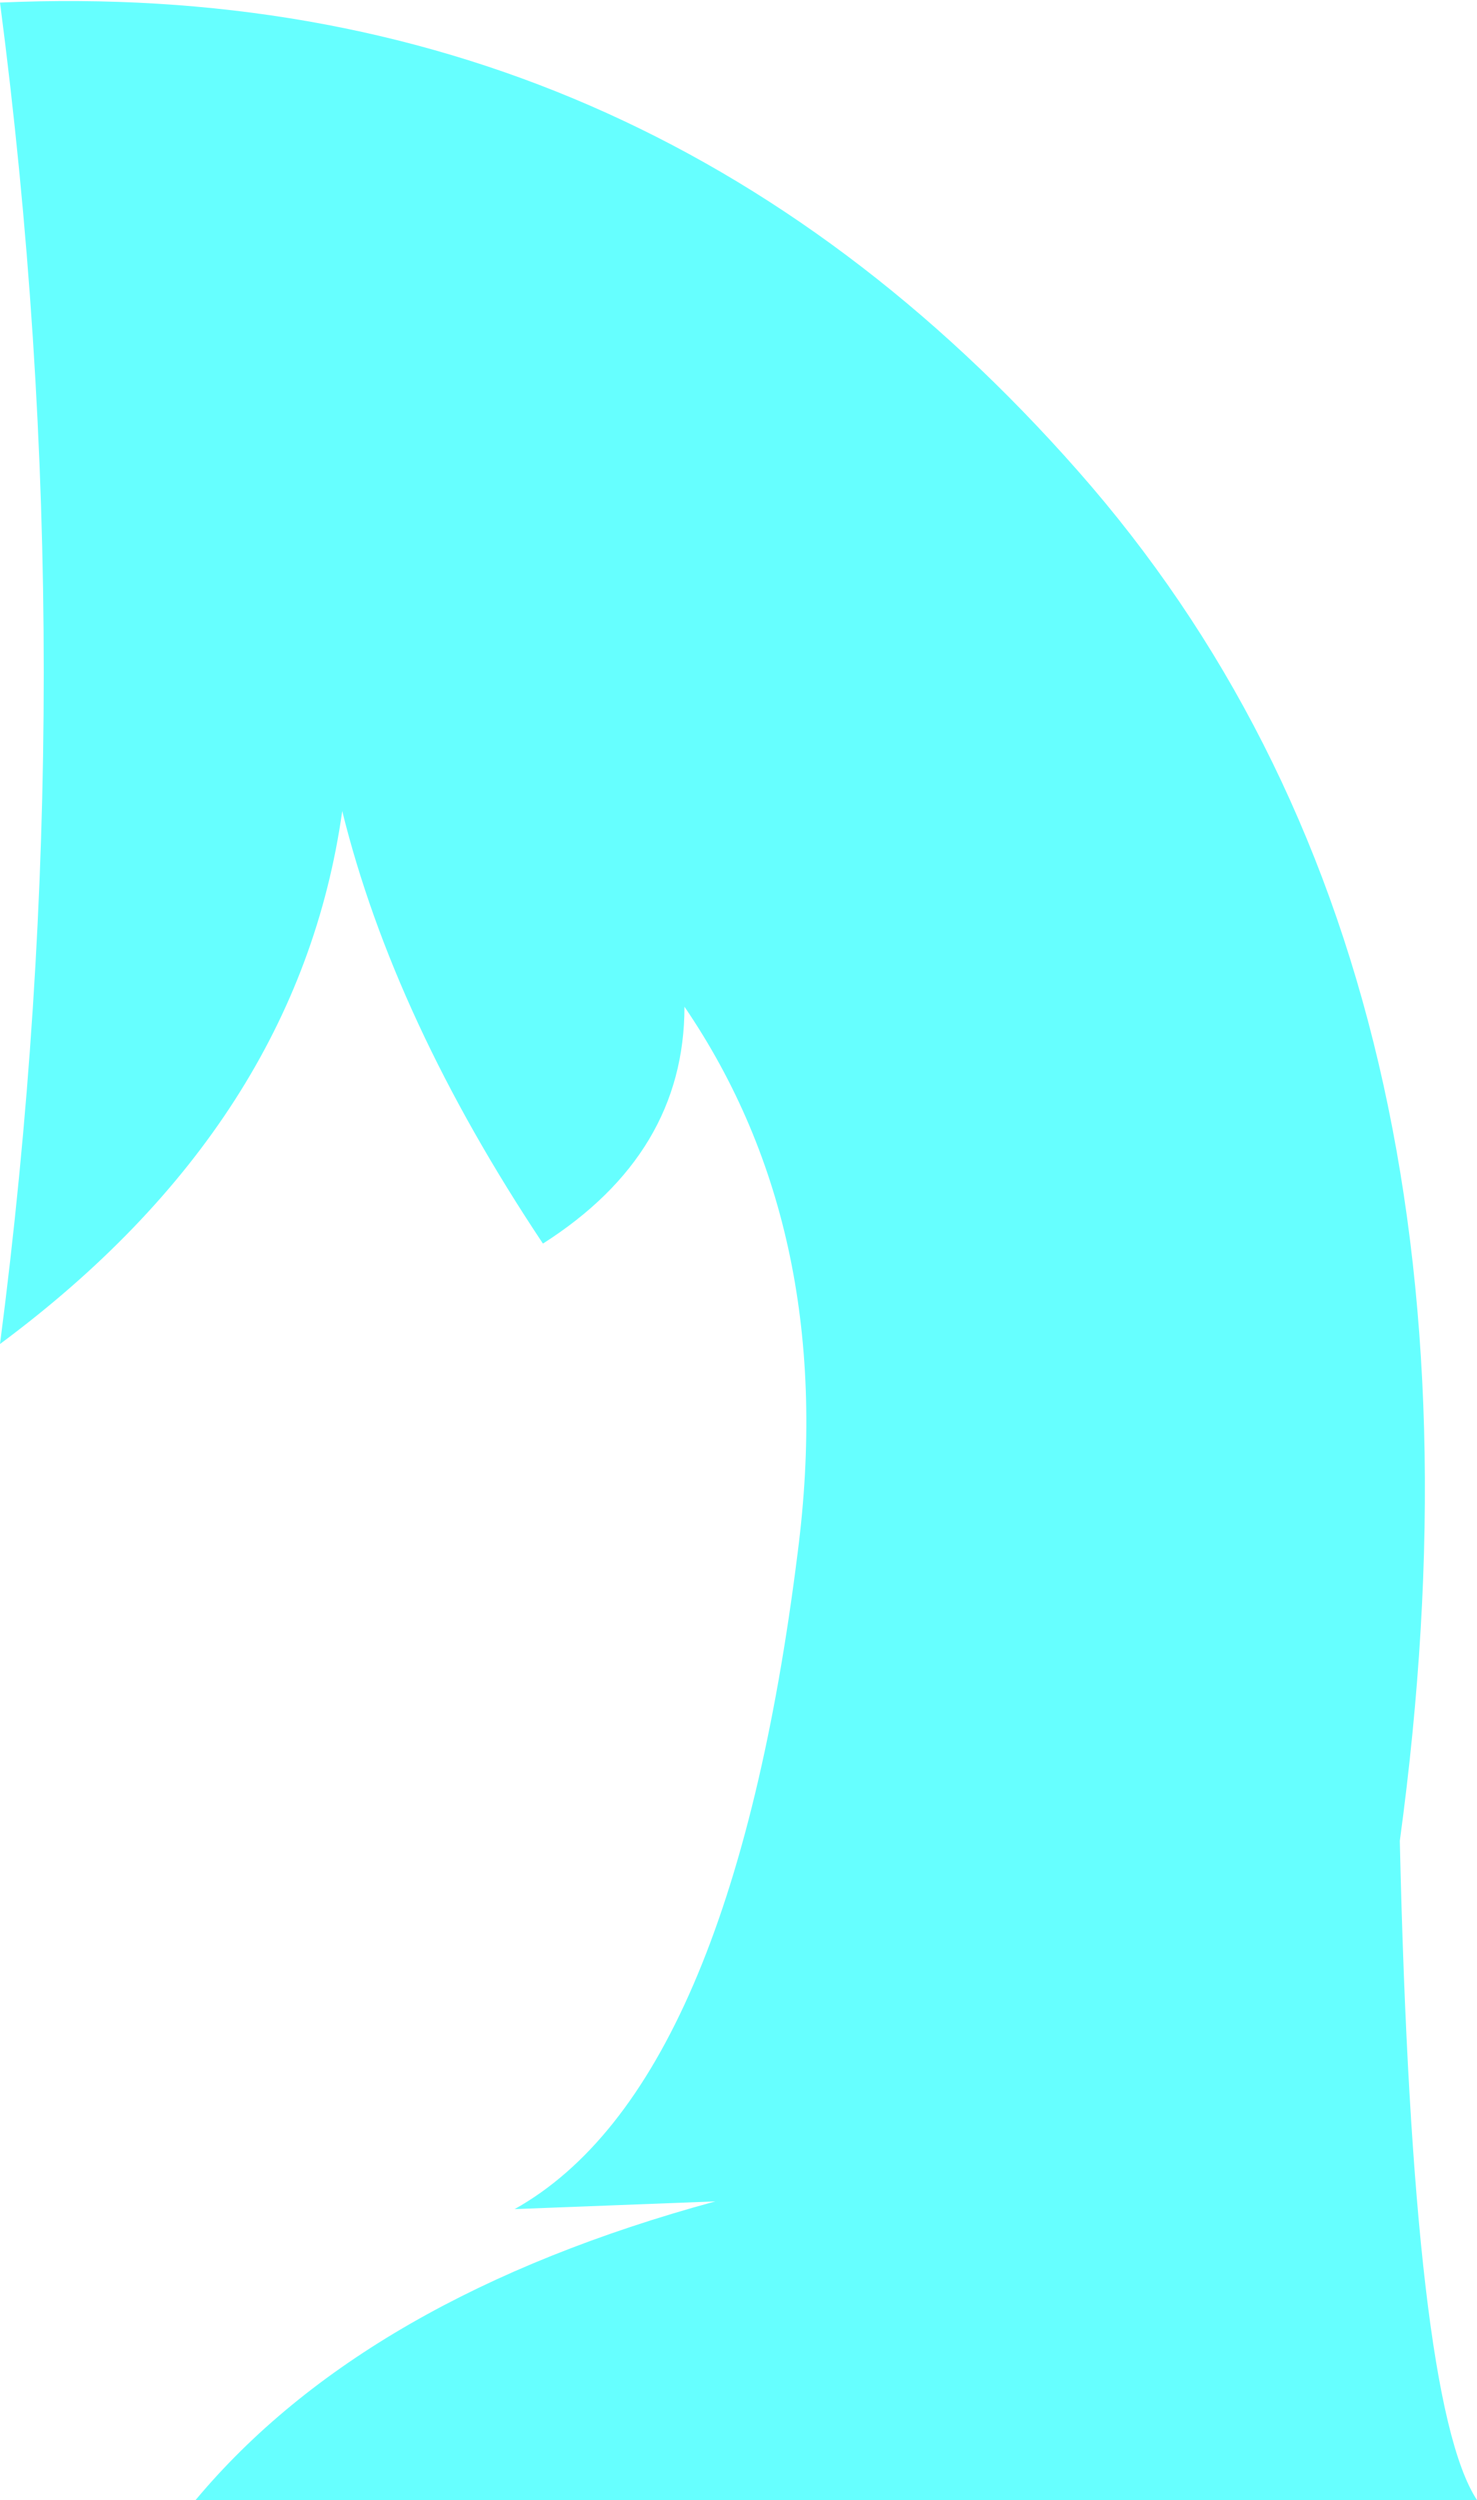 <?xml version="1.0" encoding="UTF-8" standalone="no"?>
<svg xmlns:xlink="http://www.w3.org/1999/xlink" height="48.55px" width="28.7px" xmlns="http://www.w3.org/2000/svg">
  <g transform="matrix(1.0, 0.0, 0.0, 1.0, -0.05, 12.35)">
    <path d="M13.95 30.4 L10.05 30.55 Q14.25 28.2 15.55 17.8 16.35 11.6 13.35 7.2 13.35 10.05 10.6 11.8 7.7 7.45 6.7 3.4 5.85 9.45 0.05 13.75 1.75 0.7 0.05 -12.3 12.5 -12.85 21.0 -3.2 29.55 6.5 27.25 23.4 27.5 34.3 28.75 36.2 L3.85 36.2 Q7.15 32.25 13.95 30.4" fill="#66ffff" fill-rule="evenodd" stroke="none"/>
  </g>
</svg>
